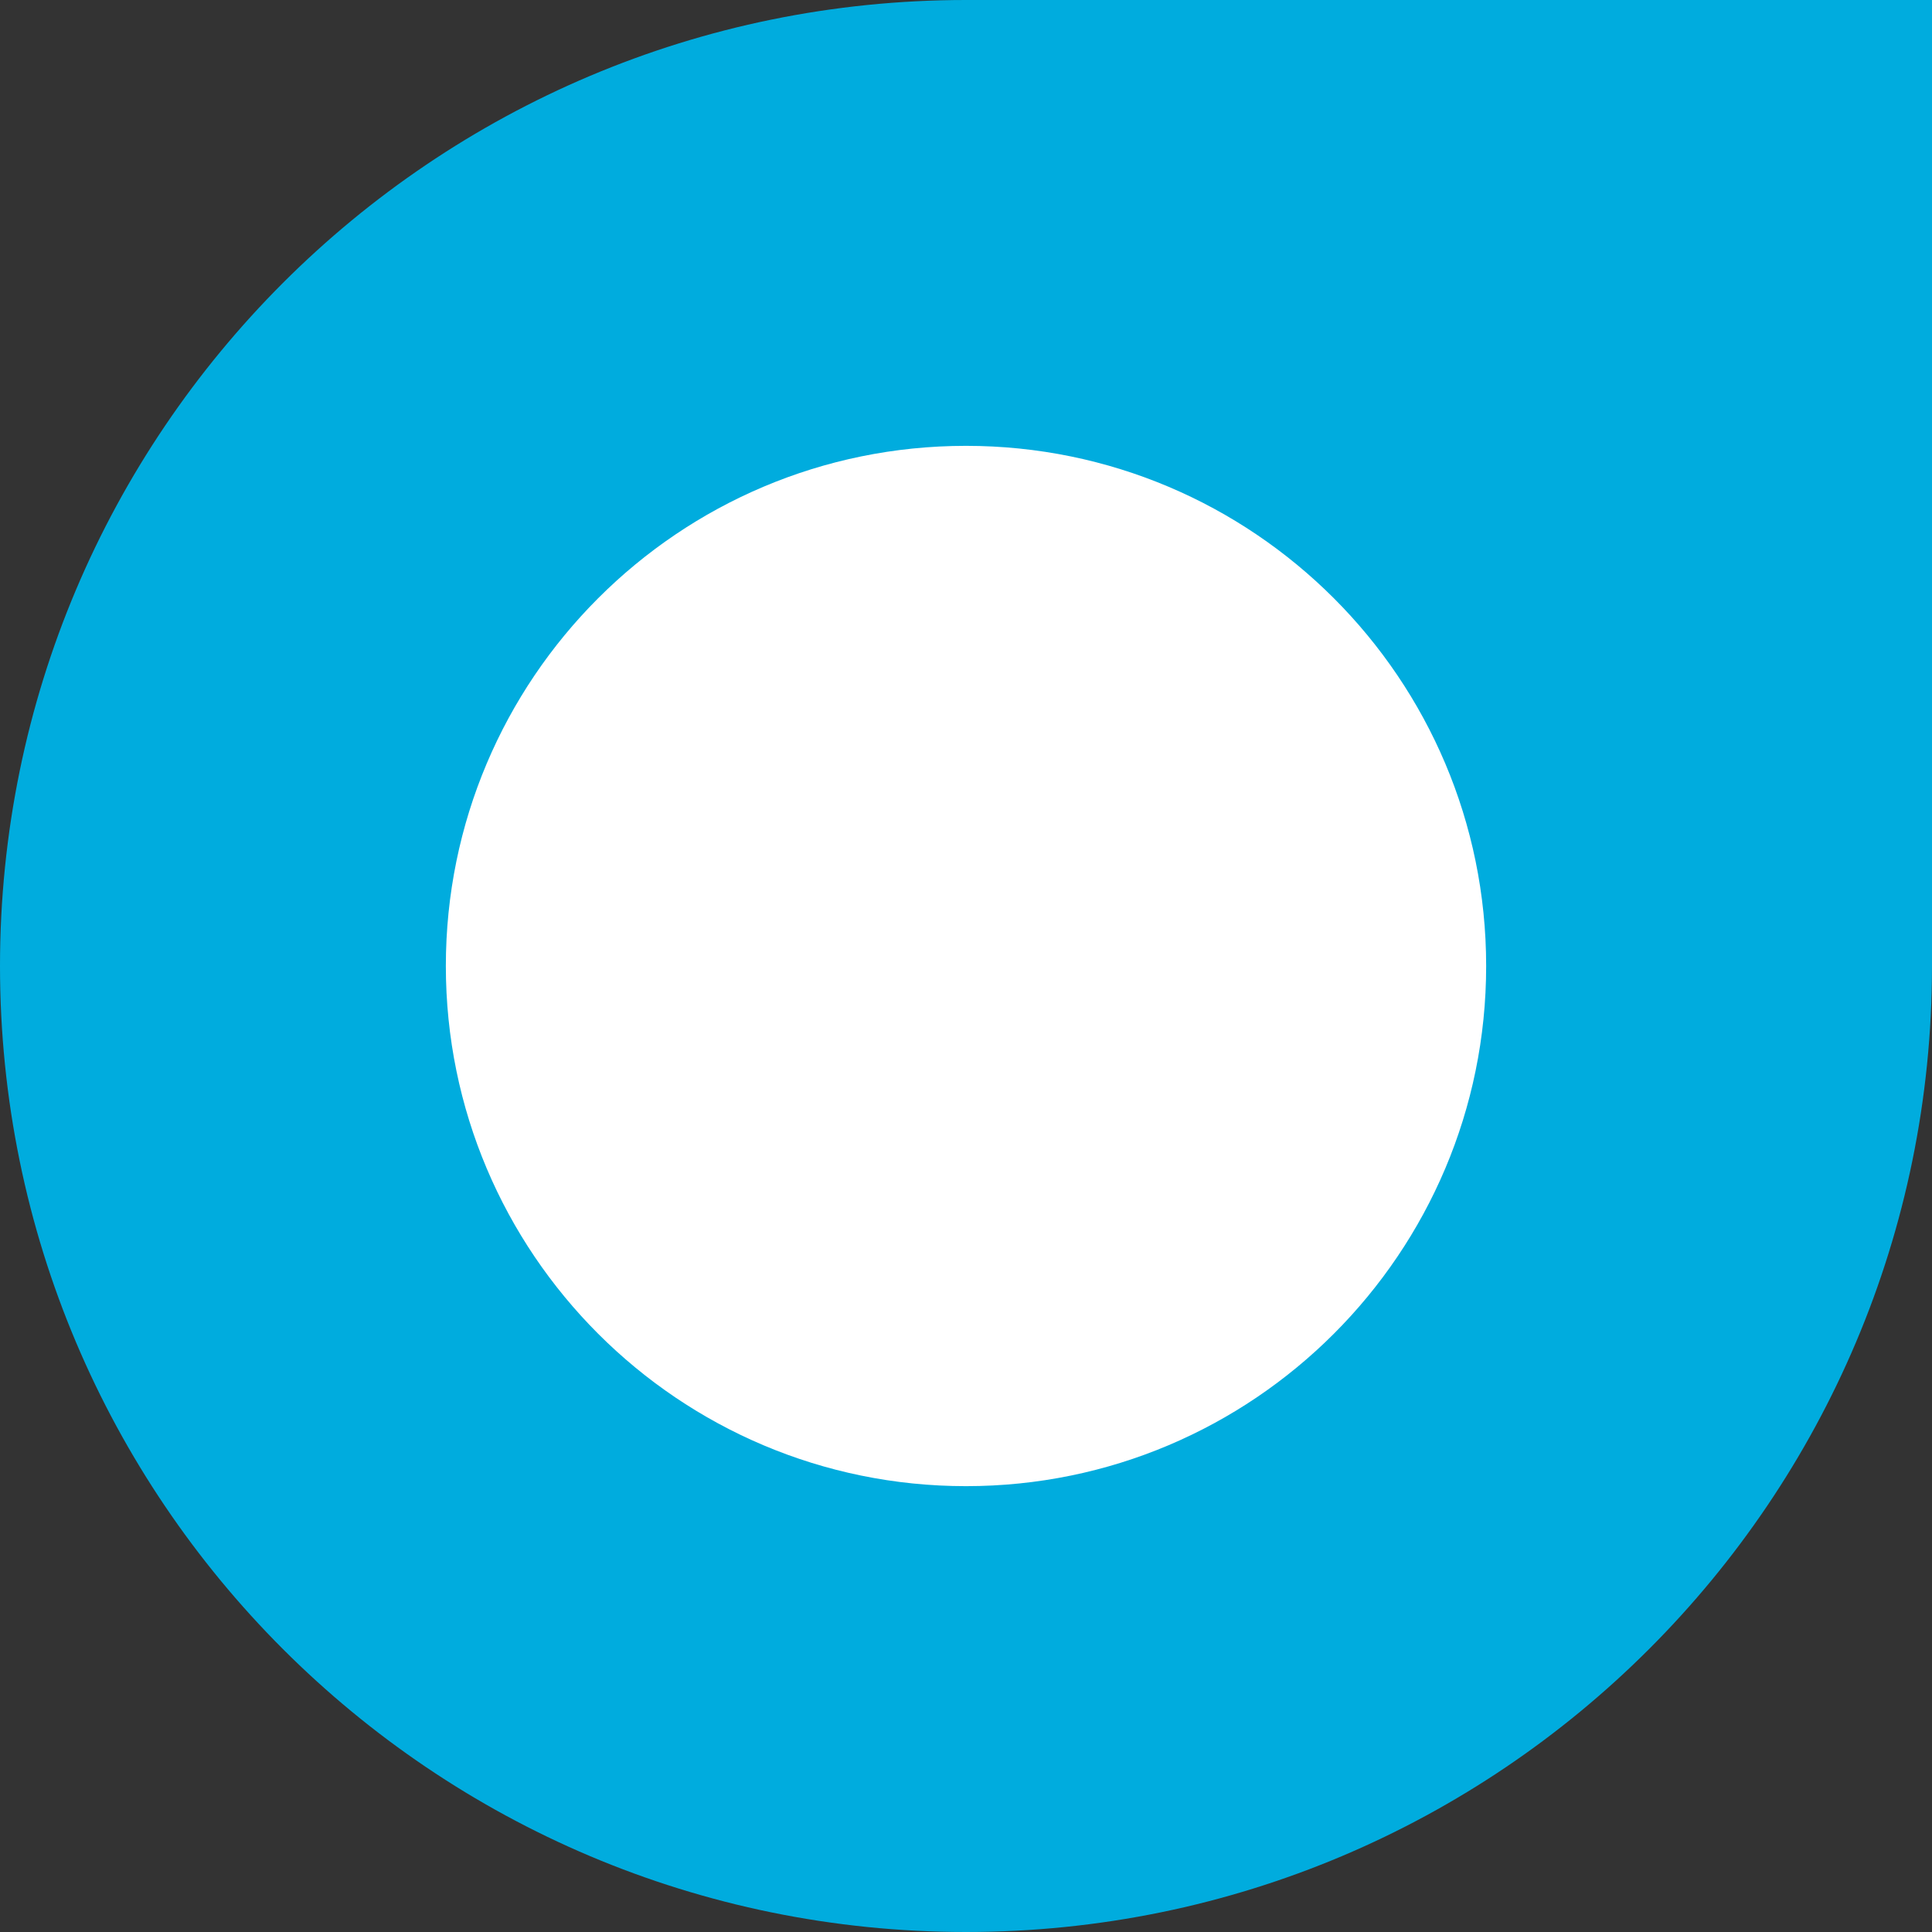 <svg width="13" height="13" viewBox="0 0 13 13" fill="none" xmlns="http://www.w3.org/2000/svg">
<rect x="0" y="0" width="13" height="13" fill="#333333" stroke="none"/>
<path d="M0 6.5C0 2.91 2.91 0 6.5 0H13V6.5C13 10.09 10.09 13 6.5 13C2.91 13 0 10.09 0 6.5Z" fill="#00ACDE"/>
<path d="M3 6.5C3 4.567 4.567 3 6.5 3C8.433 3 10 4.567 10 6.5C10 8.433 8.433 10 6.5 10C4.567 10 3 8.433 3 6.5Z" fill="white"/>
</svg>
